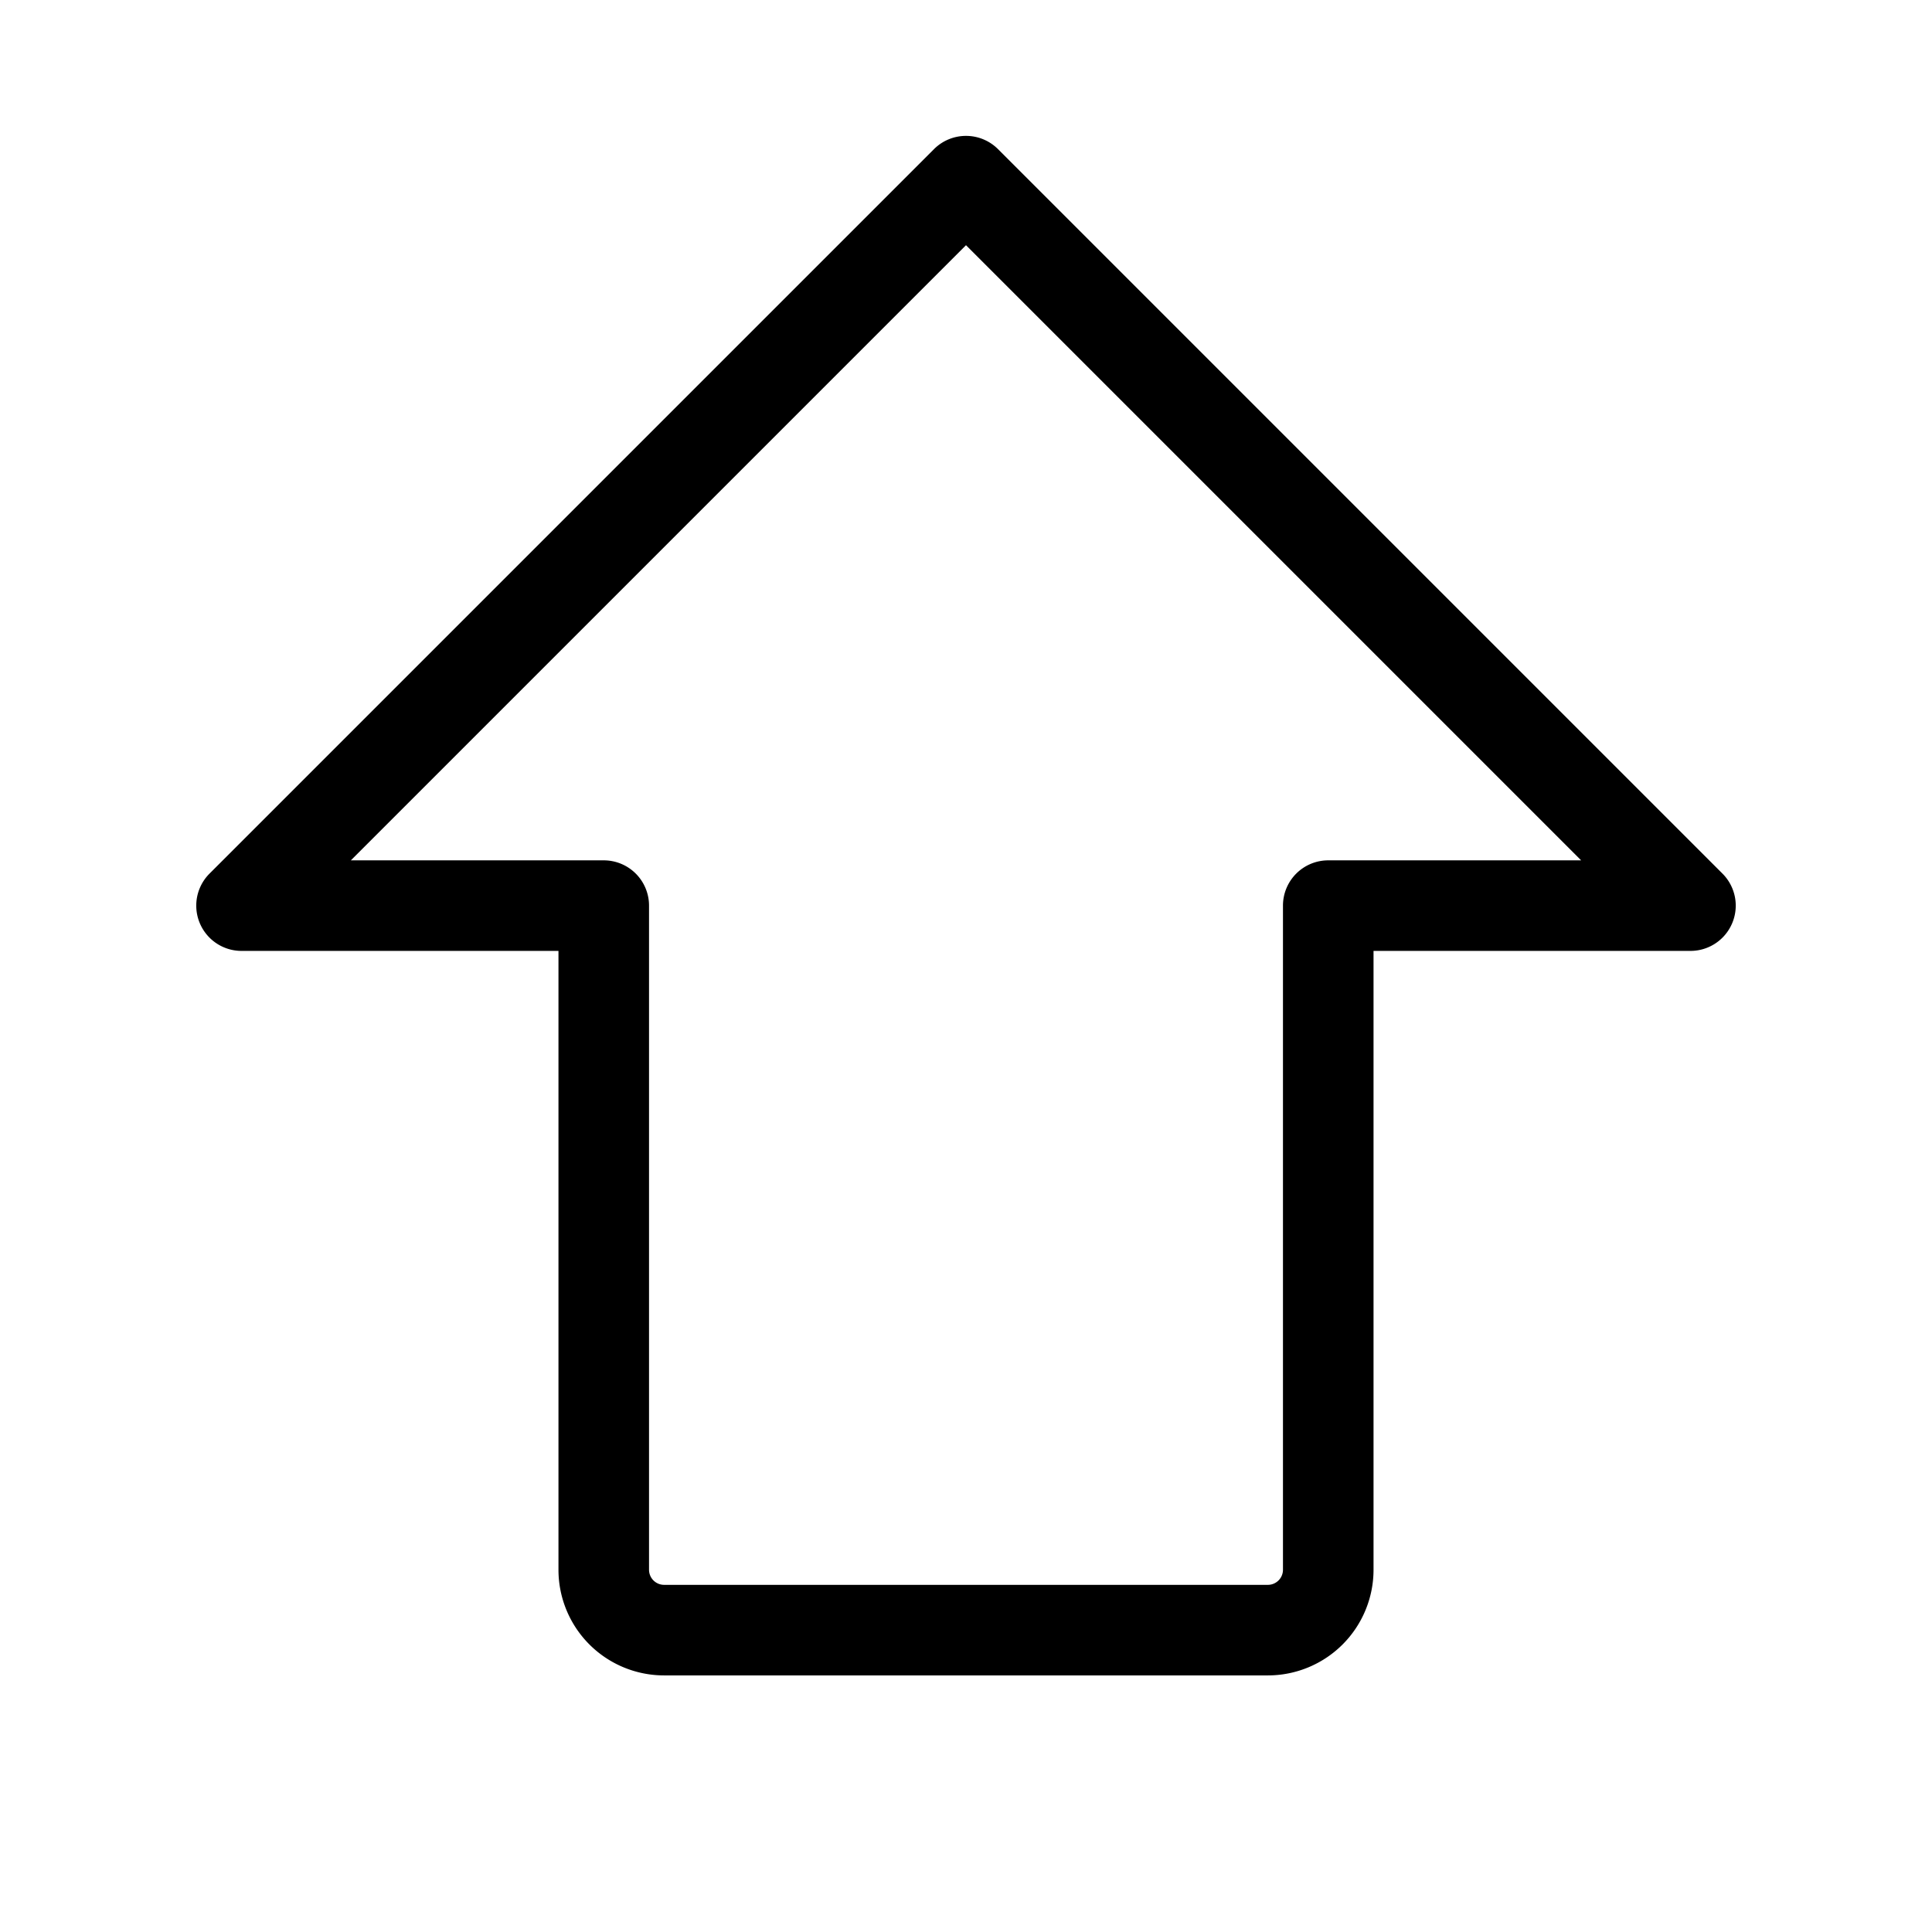 <svg xmlns="http://www.w3.org/2000/svg" width="1.2em" height="1.2em" viewBox="0 0 256 256"><path fill="currentColor" d="m228.24 115.76l-96-96a6 6 0 0 0-8.48 0l-96 96A6 6 0 0 0 32 126h42v82a14 14 0 0 0 14 14h80a14 14 0 0 0 14-14v-82h42a6 6 0 0 0 4.24-10.24M176 114a6 6 0 0 0-6 6v88a2 2 0 0 1-2 2H88a2 2 0 0 1-2-2v-88a6 6 0 0 0-6-6H46.49L128 32.49L209.51 114Z"/></svg>
